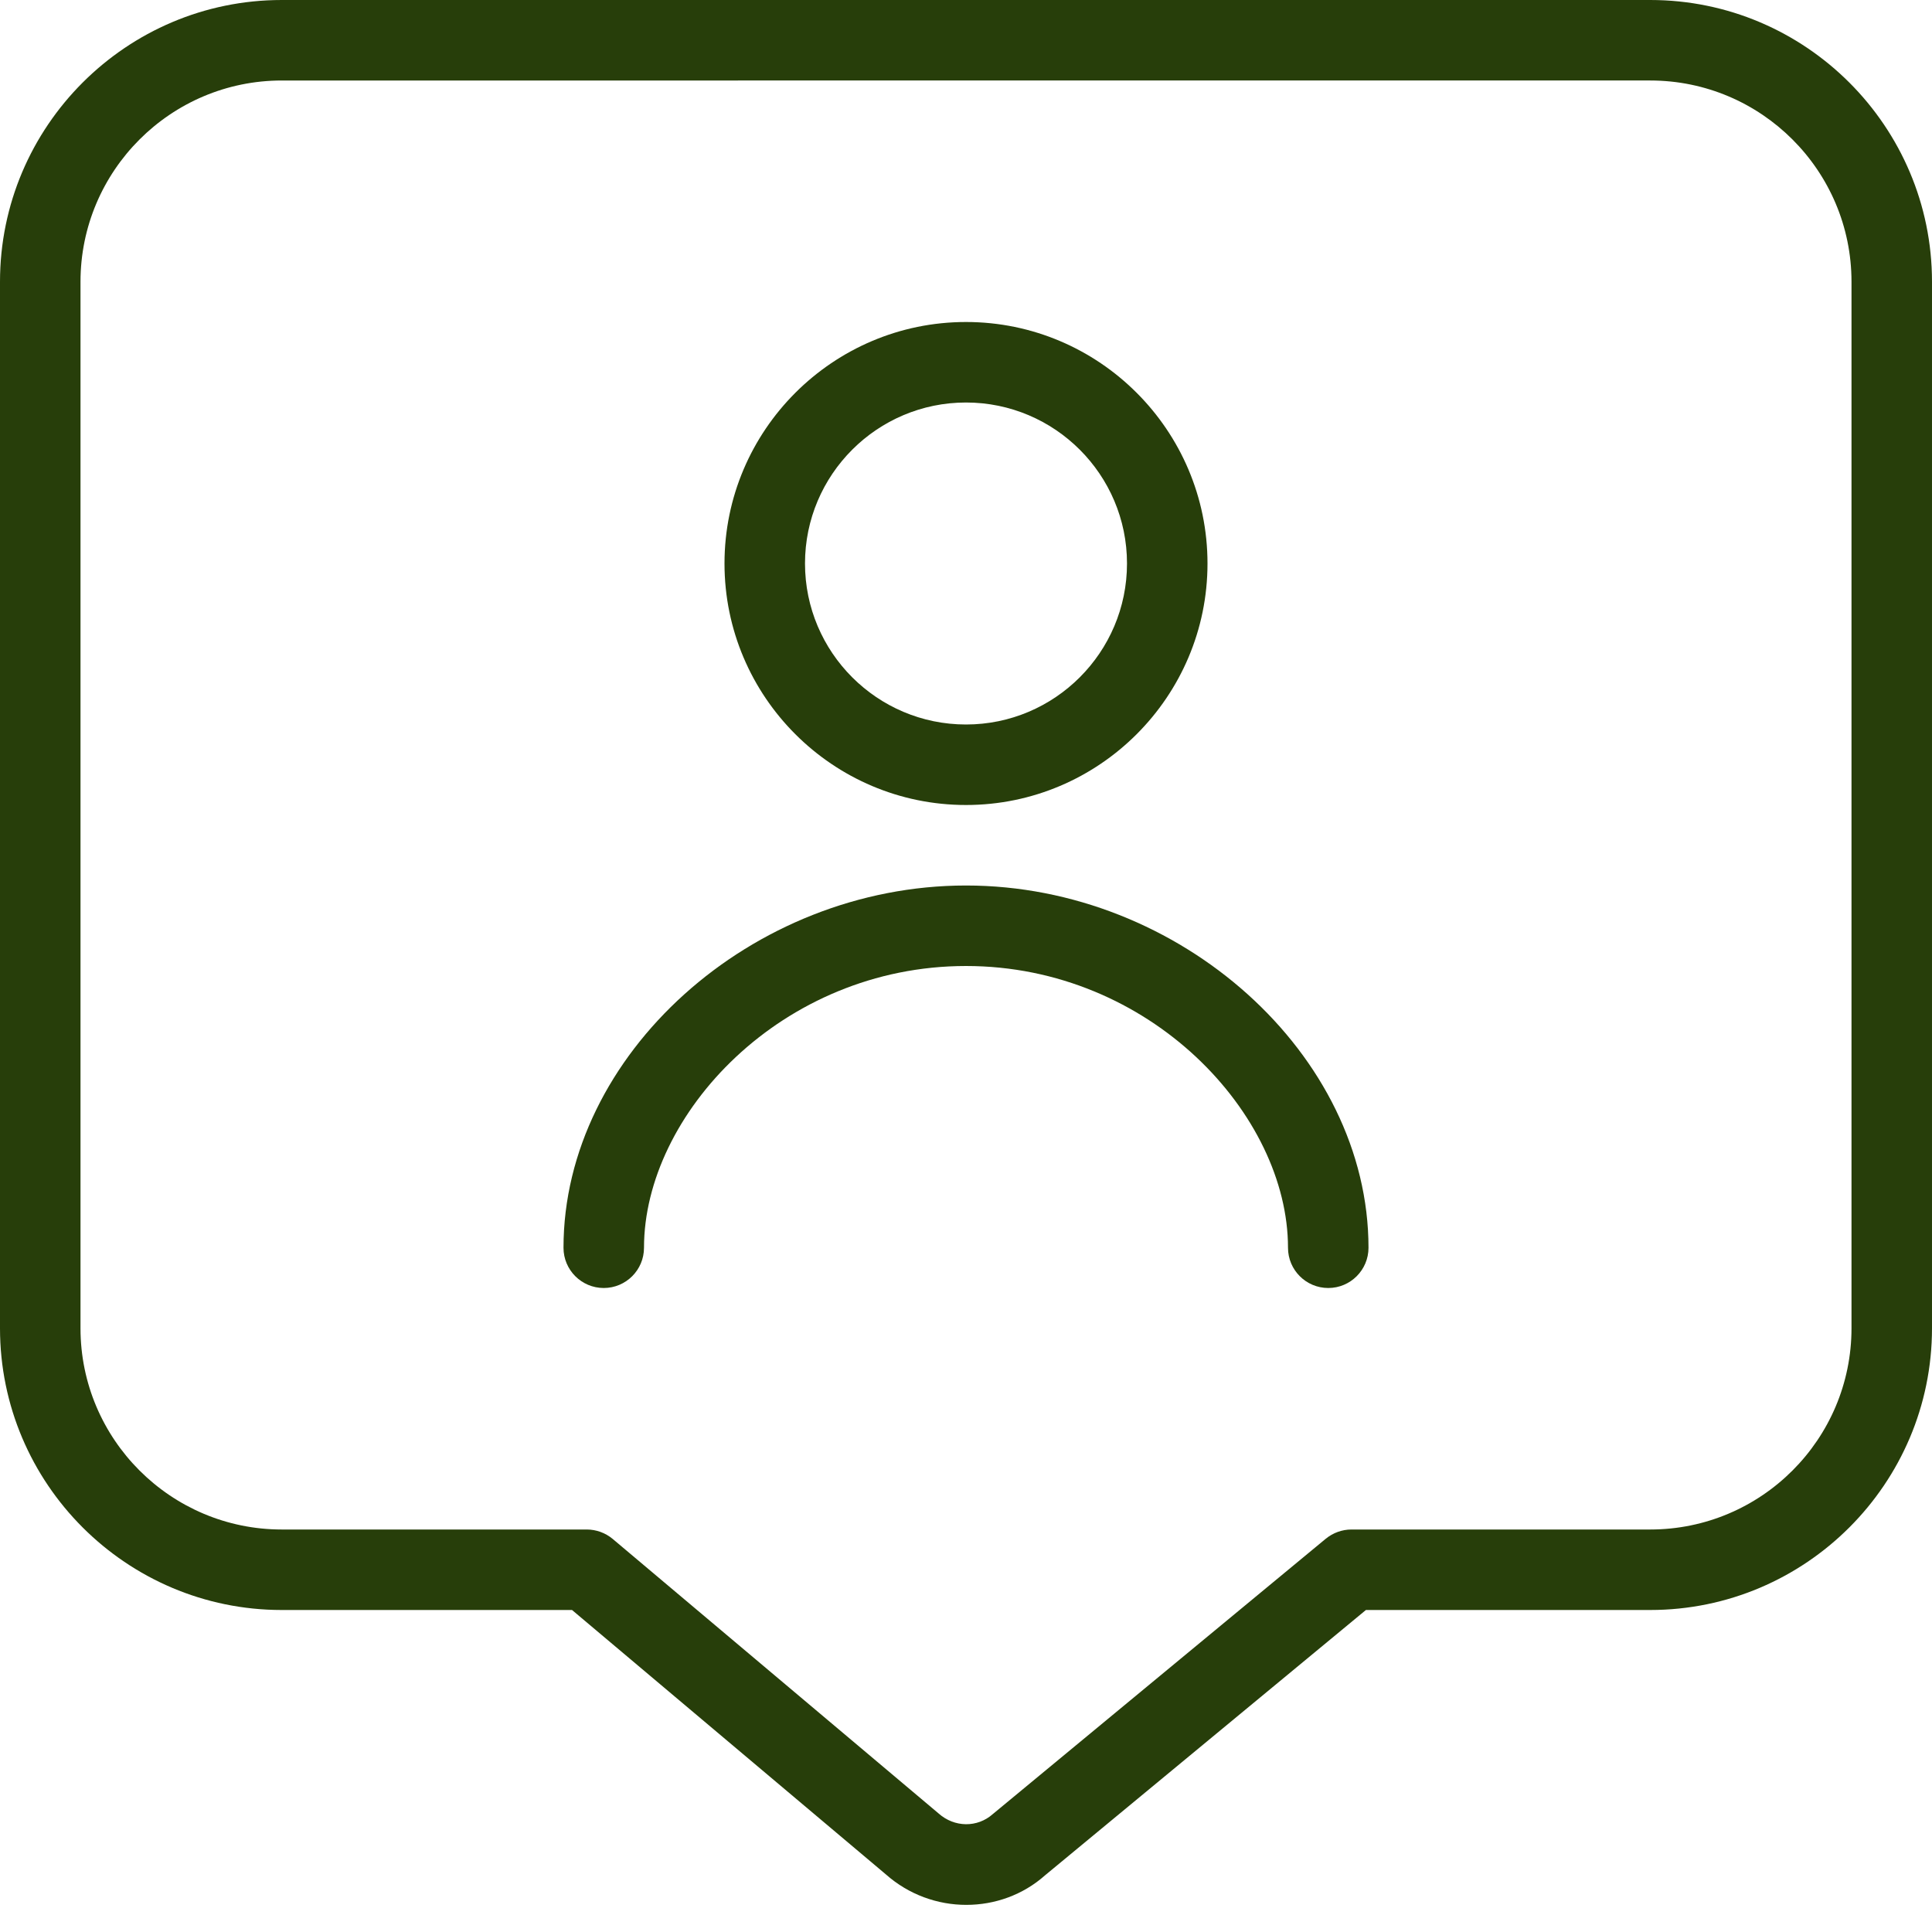 <?xml version="1.0" encoding="UTF-8"?>
<svg fill="#273e0a" xmlns="http://www.w3.org/2000/svg" id="Layer_1" data-name="Layer 1" viewBox="0 0 24 24" width="50px" height="50px"><path d="m12,10c-1.654,0-3-1.346-3-3s1.346-3,3-3,3,1.346,3,3-1.346,3-3,3Zm0-5c-1.103,0-2,.897-2,2s.897,2,2,2,2-.897,2-2-.897-2-2-2Zm5,10.5c0-2.397-2.337-4.5-5-4.5s-5,2.103-5,4.5c0,.276.224.5.5.5s.5-.224.5-.5c0-1.652,1.71-3.5,4-3.5s4,1.848,4,3.5c0,.276.224.5.5.5s.5-.224.5-.5Zm-4.996,8.163c-.356,0-.715-.126-1.001-.38l-3.897-3.283h-3.606c-1.93,0-3.5-1.57-3.5-3.5V3.5C0,1.57,1.57,0,3.5,0h17c1.93,0,3.5,1.57,3.5,3.5v13c0,1.93-1.57,3.5-3.5,3.5h-3.532l-3.985,3.295c-.275.245-.626.368-.979.368ZM3.5,1c-1.378,0-2.5,1.121-2.5,2.5v13c0,1.379,1.122,2.5,2.5,2.5h3.789c.118,0,.232.042.322.117l4.047,3.409c.199.178.484.179.675.009l4.137-3.421c.09-.073.202-.114.318-.114h3.712c1.379,0,2.5-1.121,2.5-2.5V3.5c0-1.379-1.121-2.5-2.5-2.5H3.5Z"/></svg>
